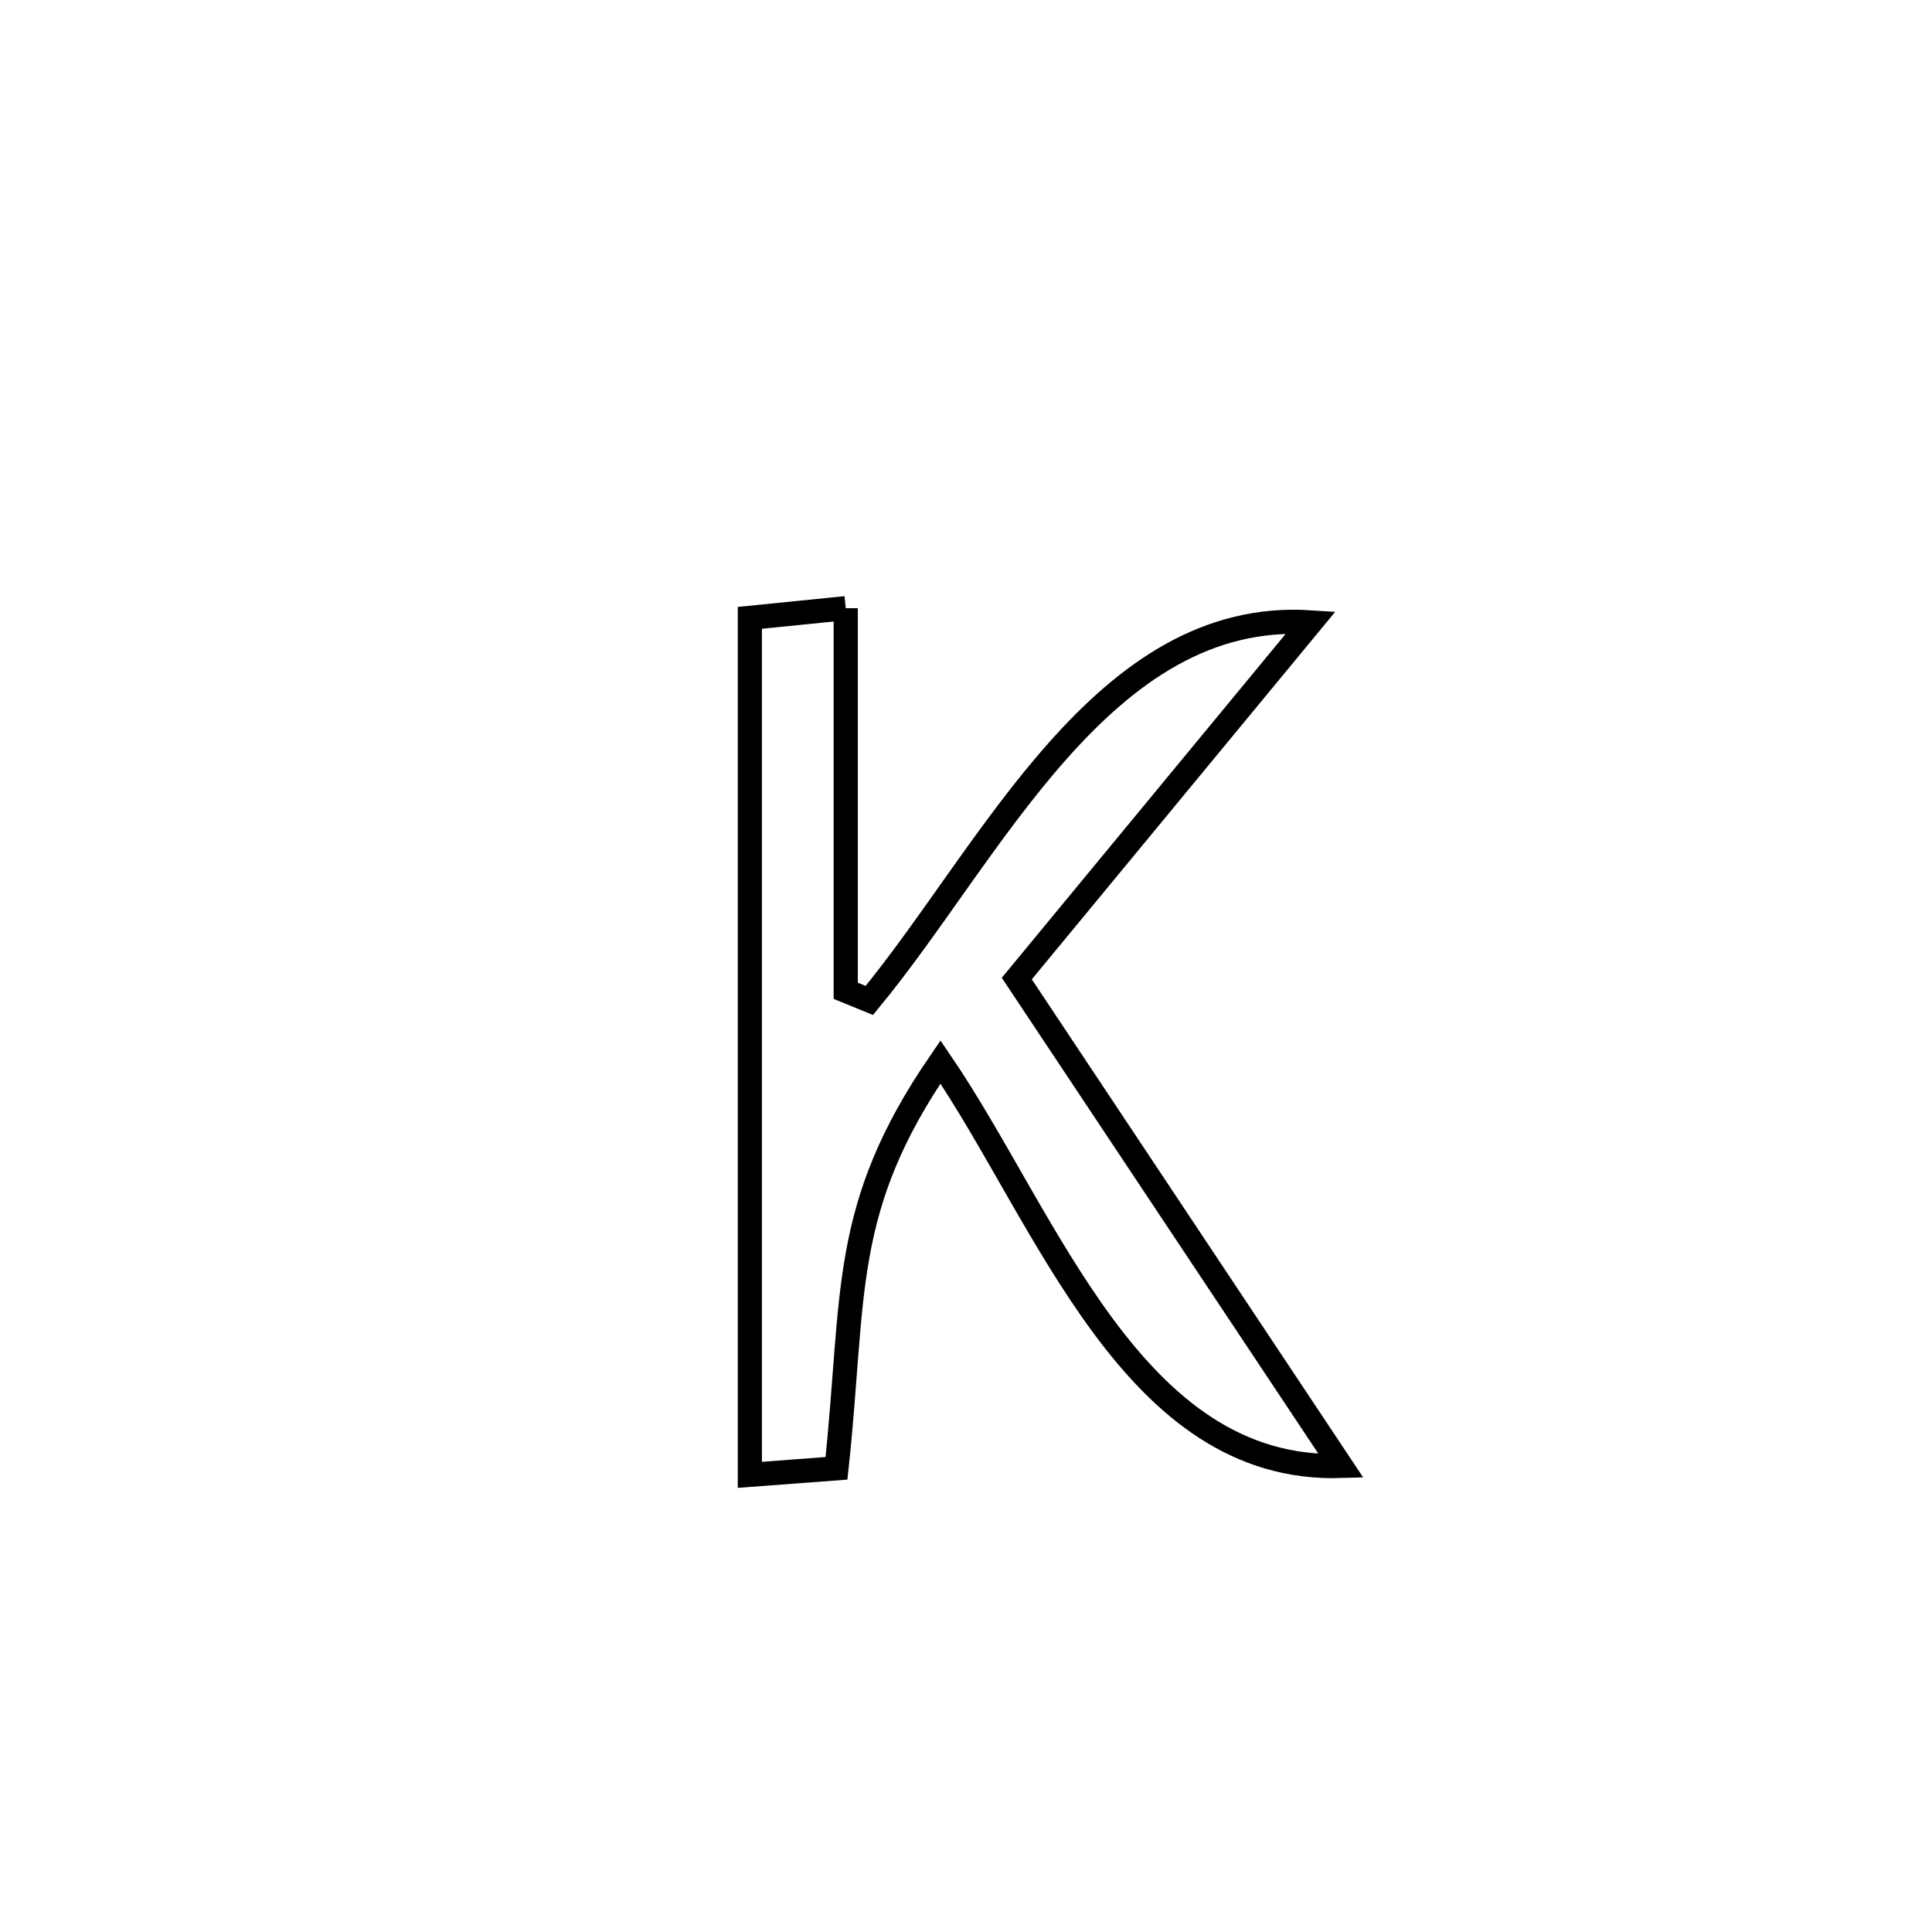 <svg xmlns="http://www.w3.org/2000/svg" viewBox="0.0 0.0 24.0 24.0" height="200px" width="200px"><path fill="none" stroke="black" stroke-width=".3" stroke-opacity="1.0"  filling="0" d="M10.506 7.555 L10.506 7.555 C10.506 9.139 10.506 10.724 10.506 12.308 L10.506 12.308 C10.604 12.348 10.701 12.388 10.799 12.428 L10.799 12.428 C11.56 11.506 12.285 10.288 13.143 9.323 C14.001 8.358 14.991 7.645 16.284 7.731 L16.284 7.731 C15.066 9.206 13.849 10.681 12.631 12.156 L12.631 12.156 C13.974 14.174 15.317 16.193 16.659 18.211 L16.659 18.211 C14.067 18.29 13.017 15.149 11.683 13.192 L11.683 13.192 C10.427 15.019 10.624 16.082 10.391 18.24 L10.391 18.24 C10.032 18.267 9.673 18.294 9.315 18.321 L9.315 18.321 C9.315 16.547 9.315 14.772 9.315 12.998 C9.315 11.224 9.315 9.449 9.315 7.675 L9.315 7.675 C9.712 7.635 10.109 7.595 10.506 7.555 L10.506 7.555"></path></svg>